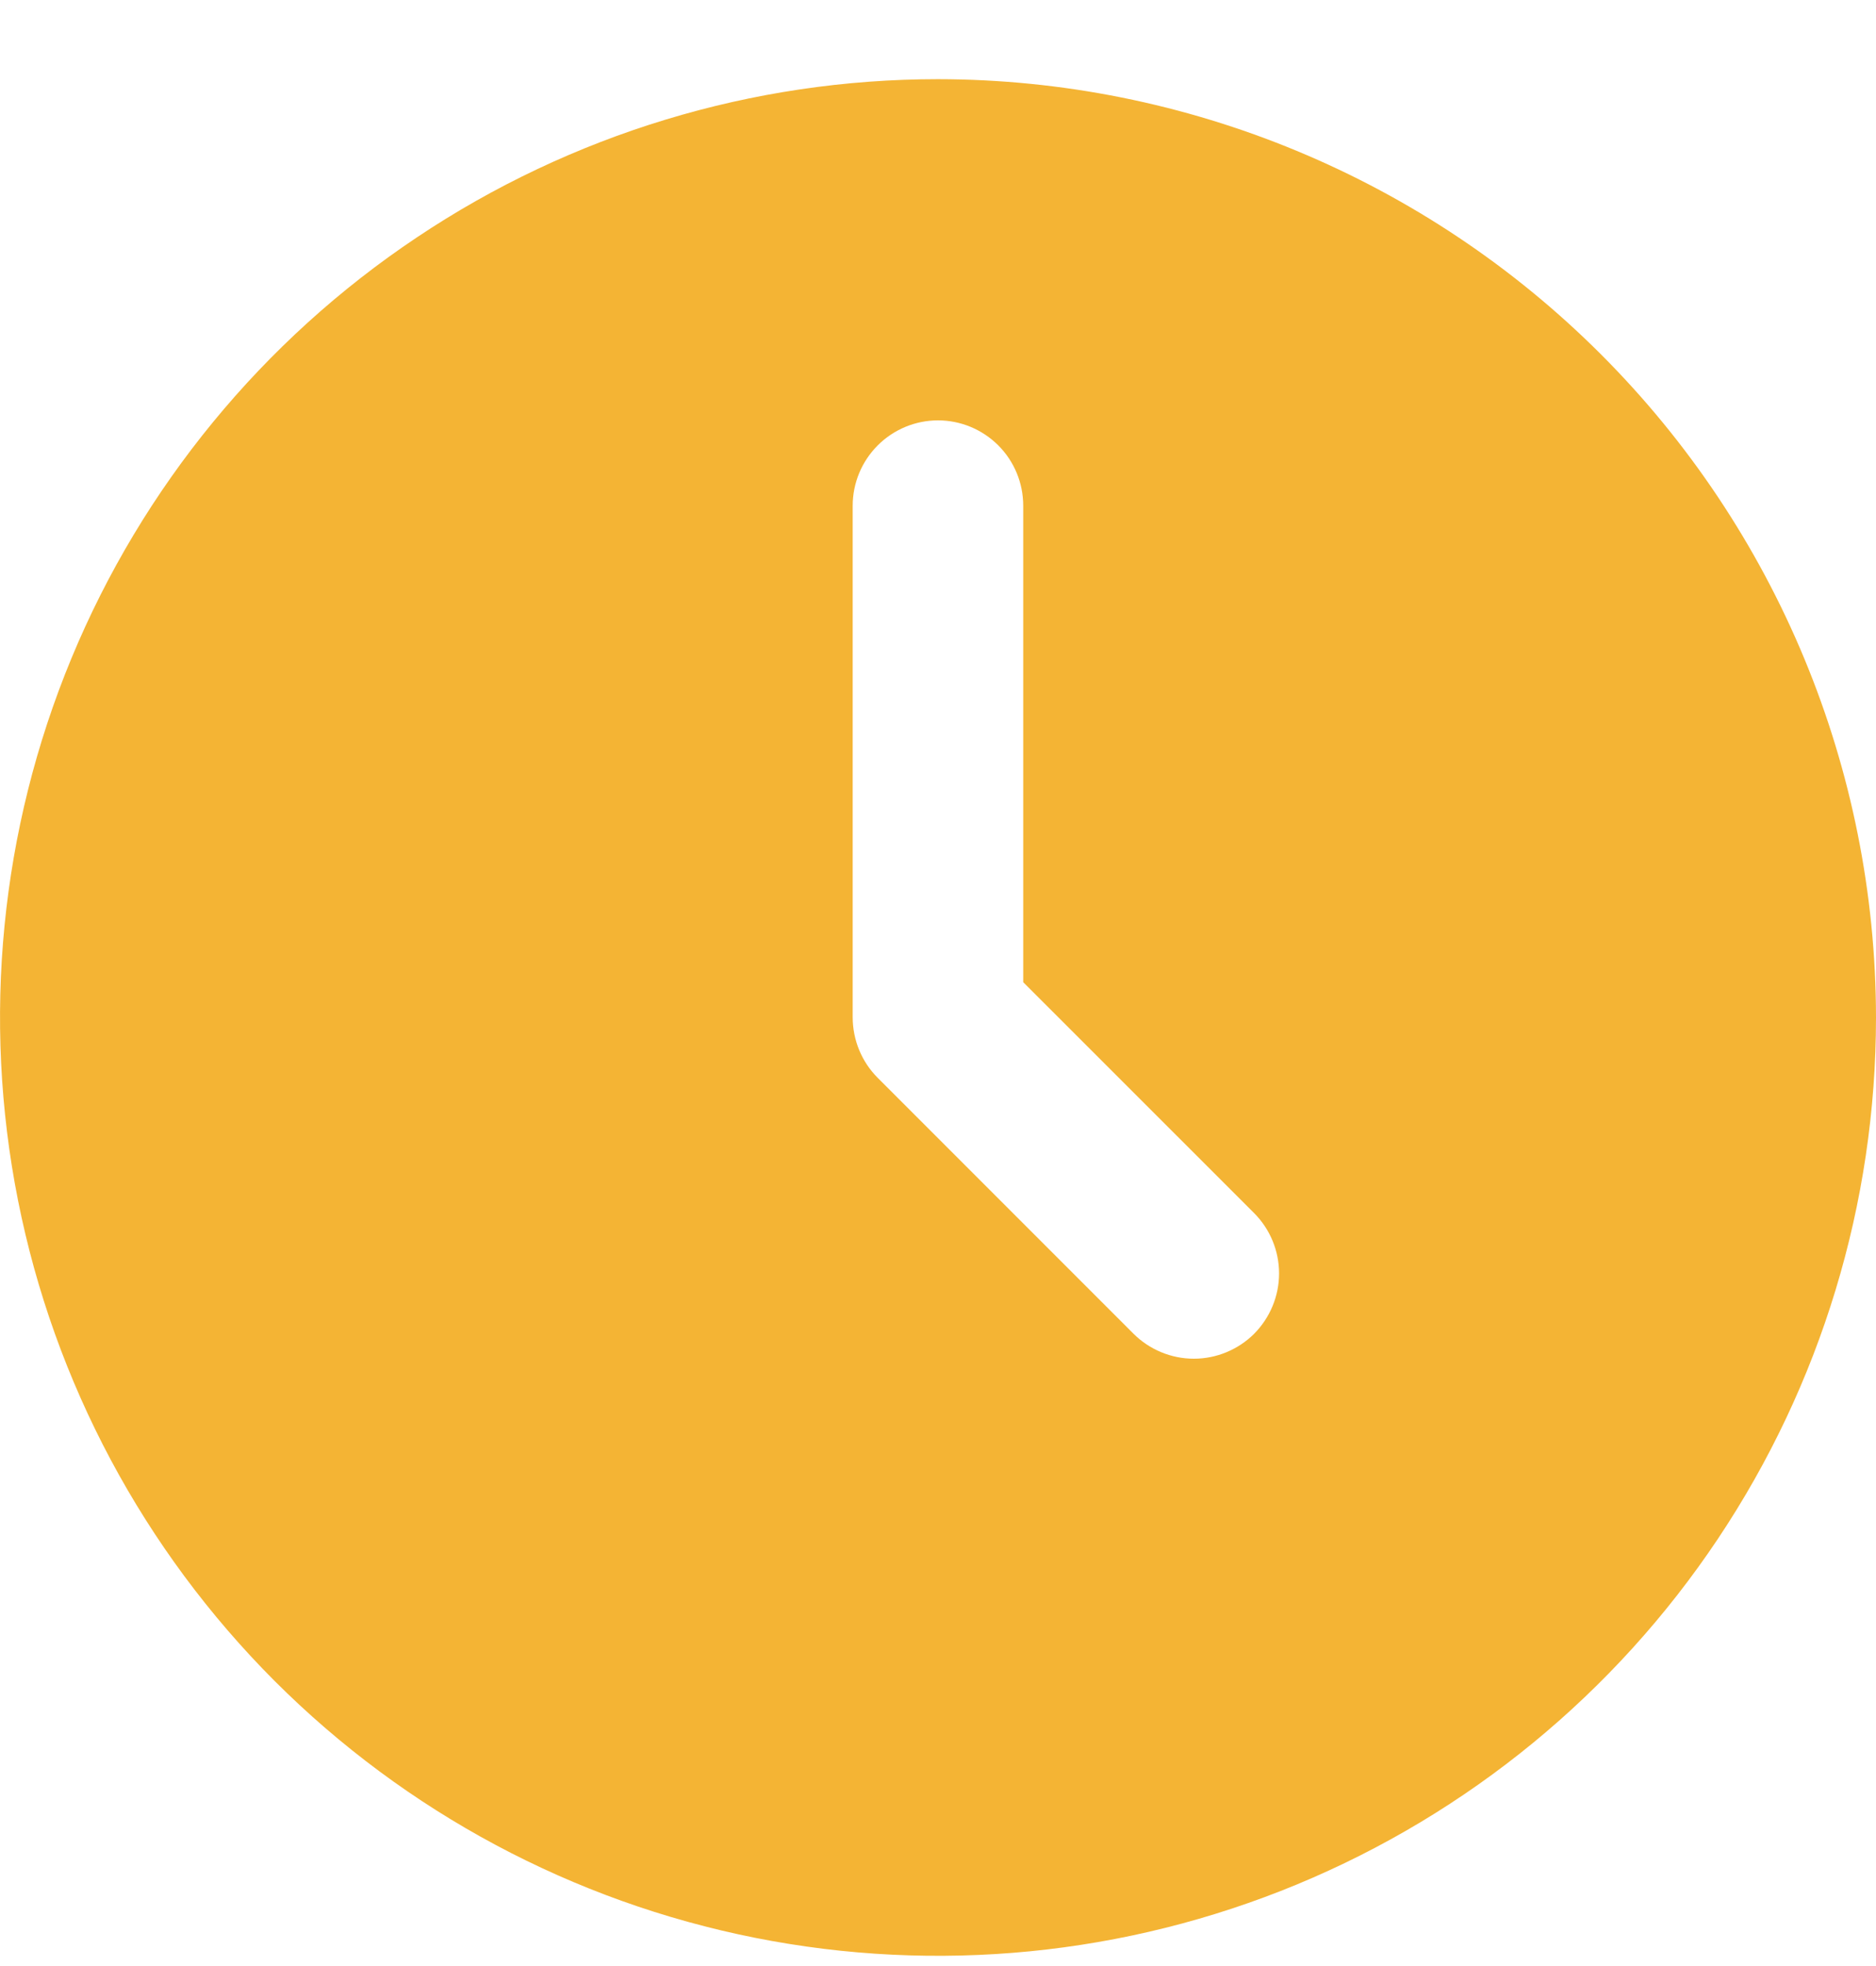 <svg width="21" height="22" viewBox="0 0 21 22" fill="none" xmlns="http://www.w3.org/2000/svg">
<path d="M10.5 0.886C8.423 0.886 6.393 1.502 4.667 2.656C2.94 3.809 1.594 5.449 0.799 7.368C0.005 9.286 -0.203 11.398 0.202 13.434C0.607 15.471 1.607 17.342 3.075 18.811C4.544 20.279 6.415 21.279 8.452 21.684C10.488 22.089 12.6 21.881 14.518 21.087C16.437 20.292 18.077 18.946 19.23 17.22C20.384 15.493 21 13.463 21 11.386C20.997 8.602 19.889 5.933 17.921 3.965C15.953 1.997 13.284 0.889 10.5 0.886ZM14.039 14.925C13.86 15.103 13.617 15.204 13.364 15.204C13.111 15.204 12.868 15.103 12.689 14.925L9.825 12.061C9.646 11.882 9.546 11.639 9.545 11.386V5.659C9.545 5.406 9.646 5.163 9.825 4.984C10.004 4.805 10.247 4.704 10.5 4.704C10.753 4.704 10.996 4.805 11.175 4.984C11.354 5.163 11.454 5.406 11.454 5.659V10.991L14.039 13.575C14.217 13.754 14.318 13.996 14.318 14.25C14.318 14.503 14.217 14.745 14.039 14.925Z" fill="#F4B434"/>
</svg>
